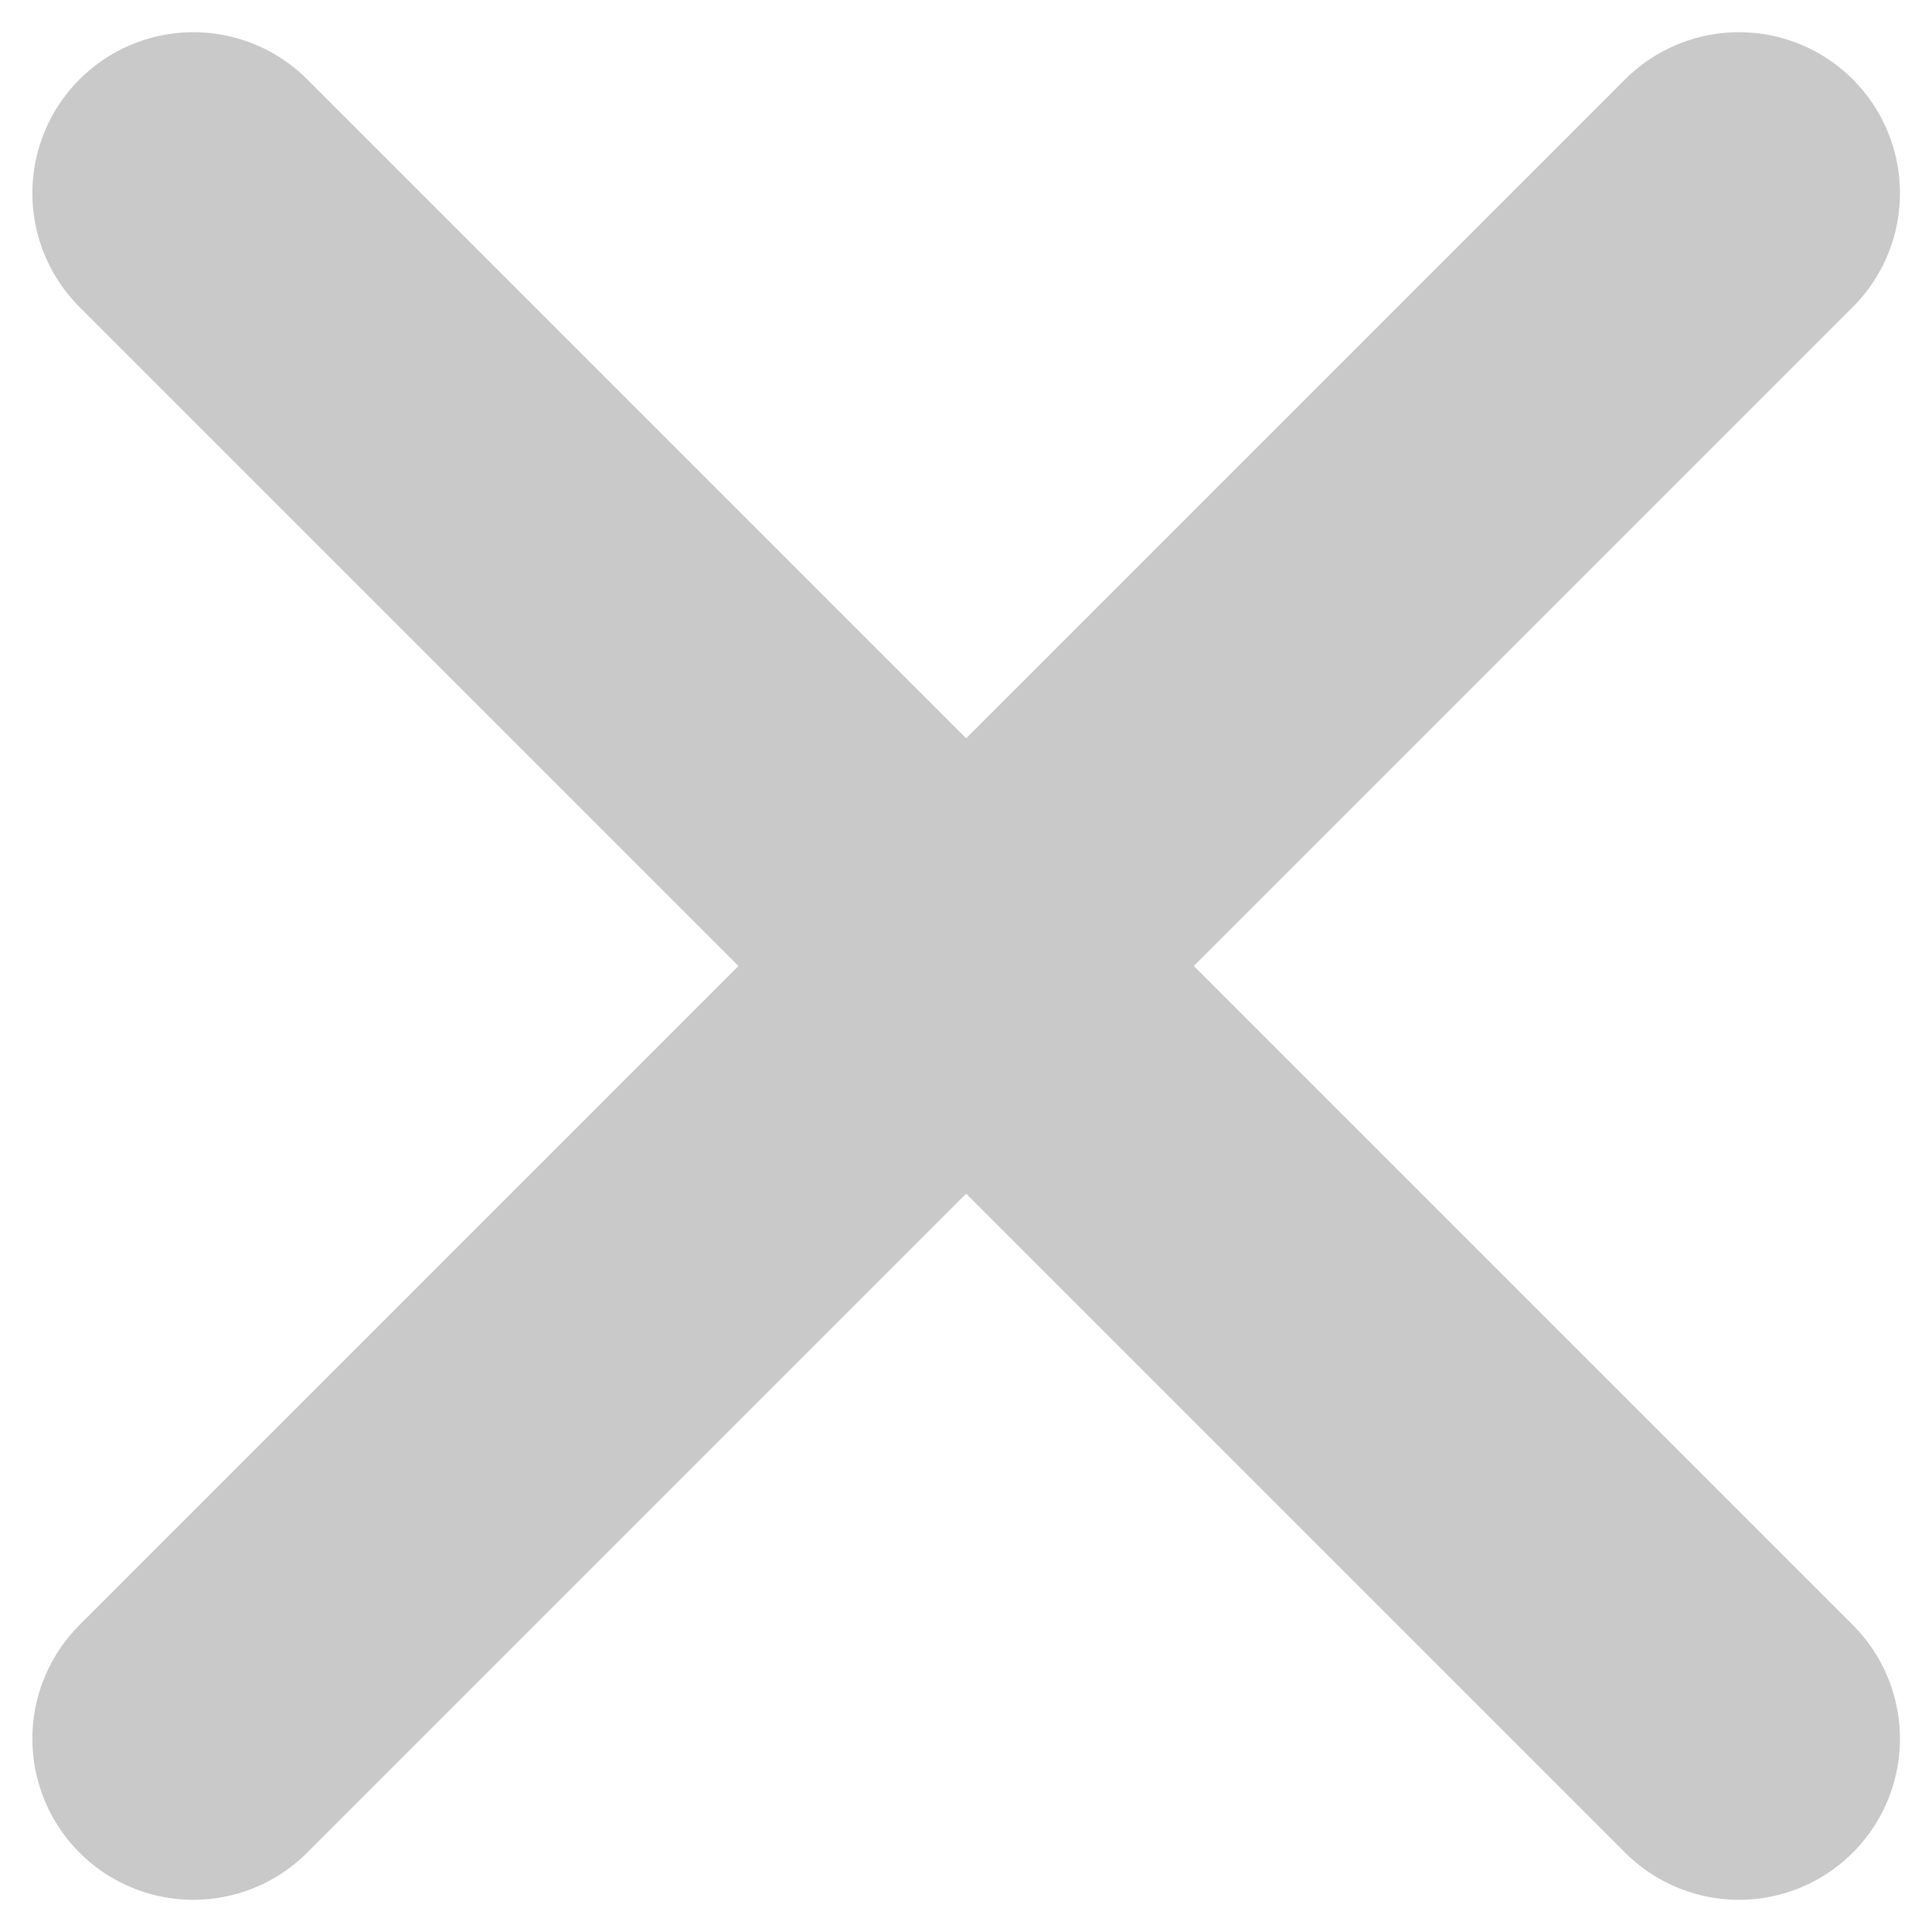 <svg width="12" height="12" viewBox="0 0 12 12" fill="none" xmlns="http://www.w3.org/2000/svg">
<g clip-path="url(#clip0_73_190)">
<path d="M1.201 10.8L6.001 6L10.801 1.2" stroke="#C9C9C9" stroke-width="2" stroke-miterlimit="10" stroke-linecap="round"/>
<path d="M1.201 1.2L6.001 6L10.801 10.8" stroke="#C9C9C9" stroke-width="2" stroke-miterlimit="10" stroke-linecap="round"/>
</g>
<defs>
<clipPath id="clip0_73_190">
<rect width="12" height="12" fill="white"/>
</clipPath>
</defs>
</svg>
